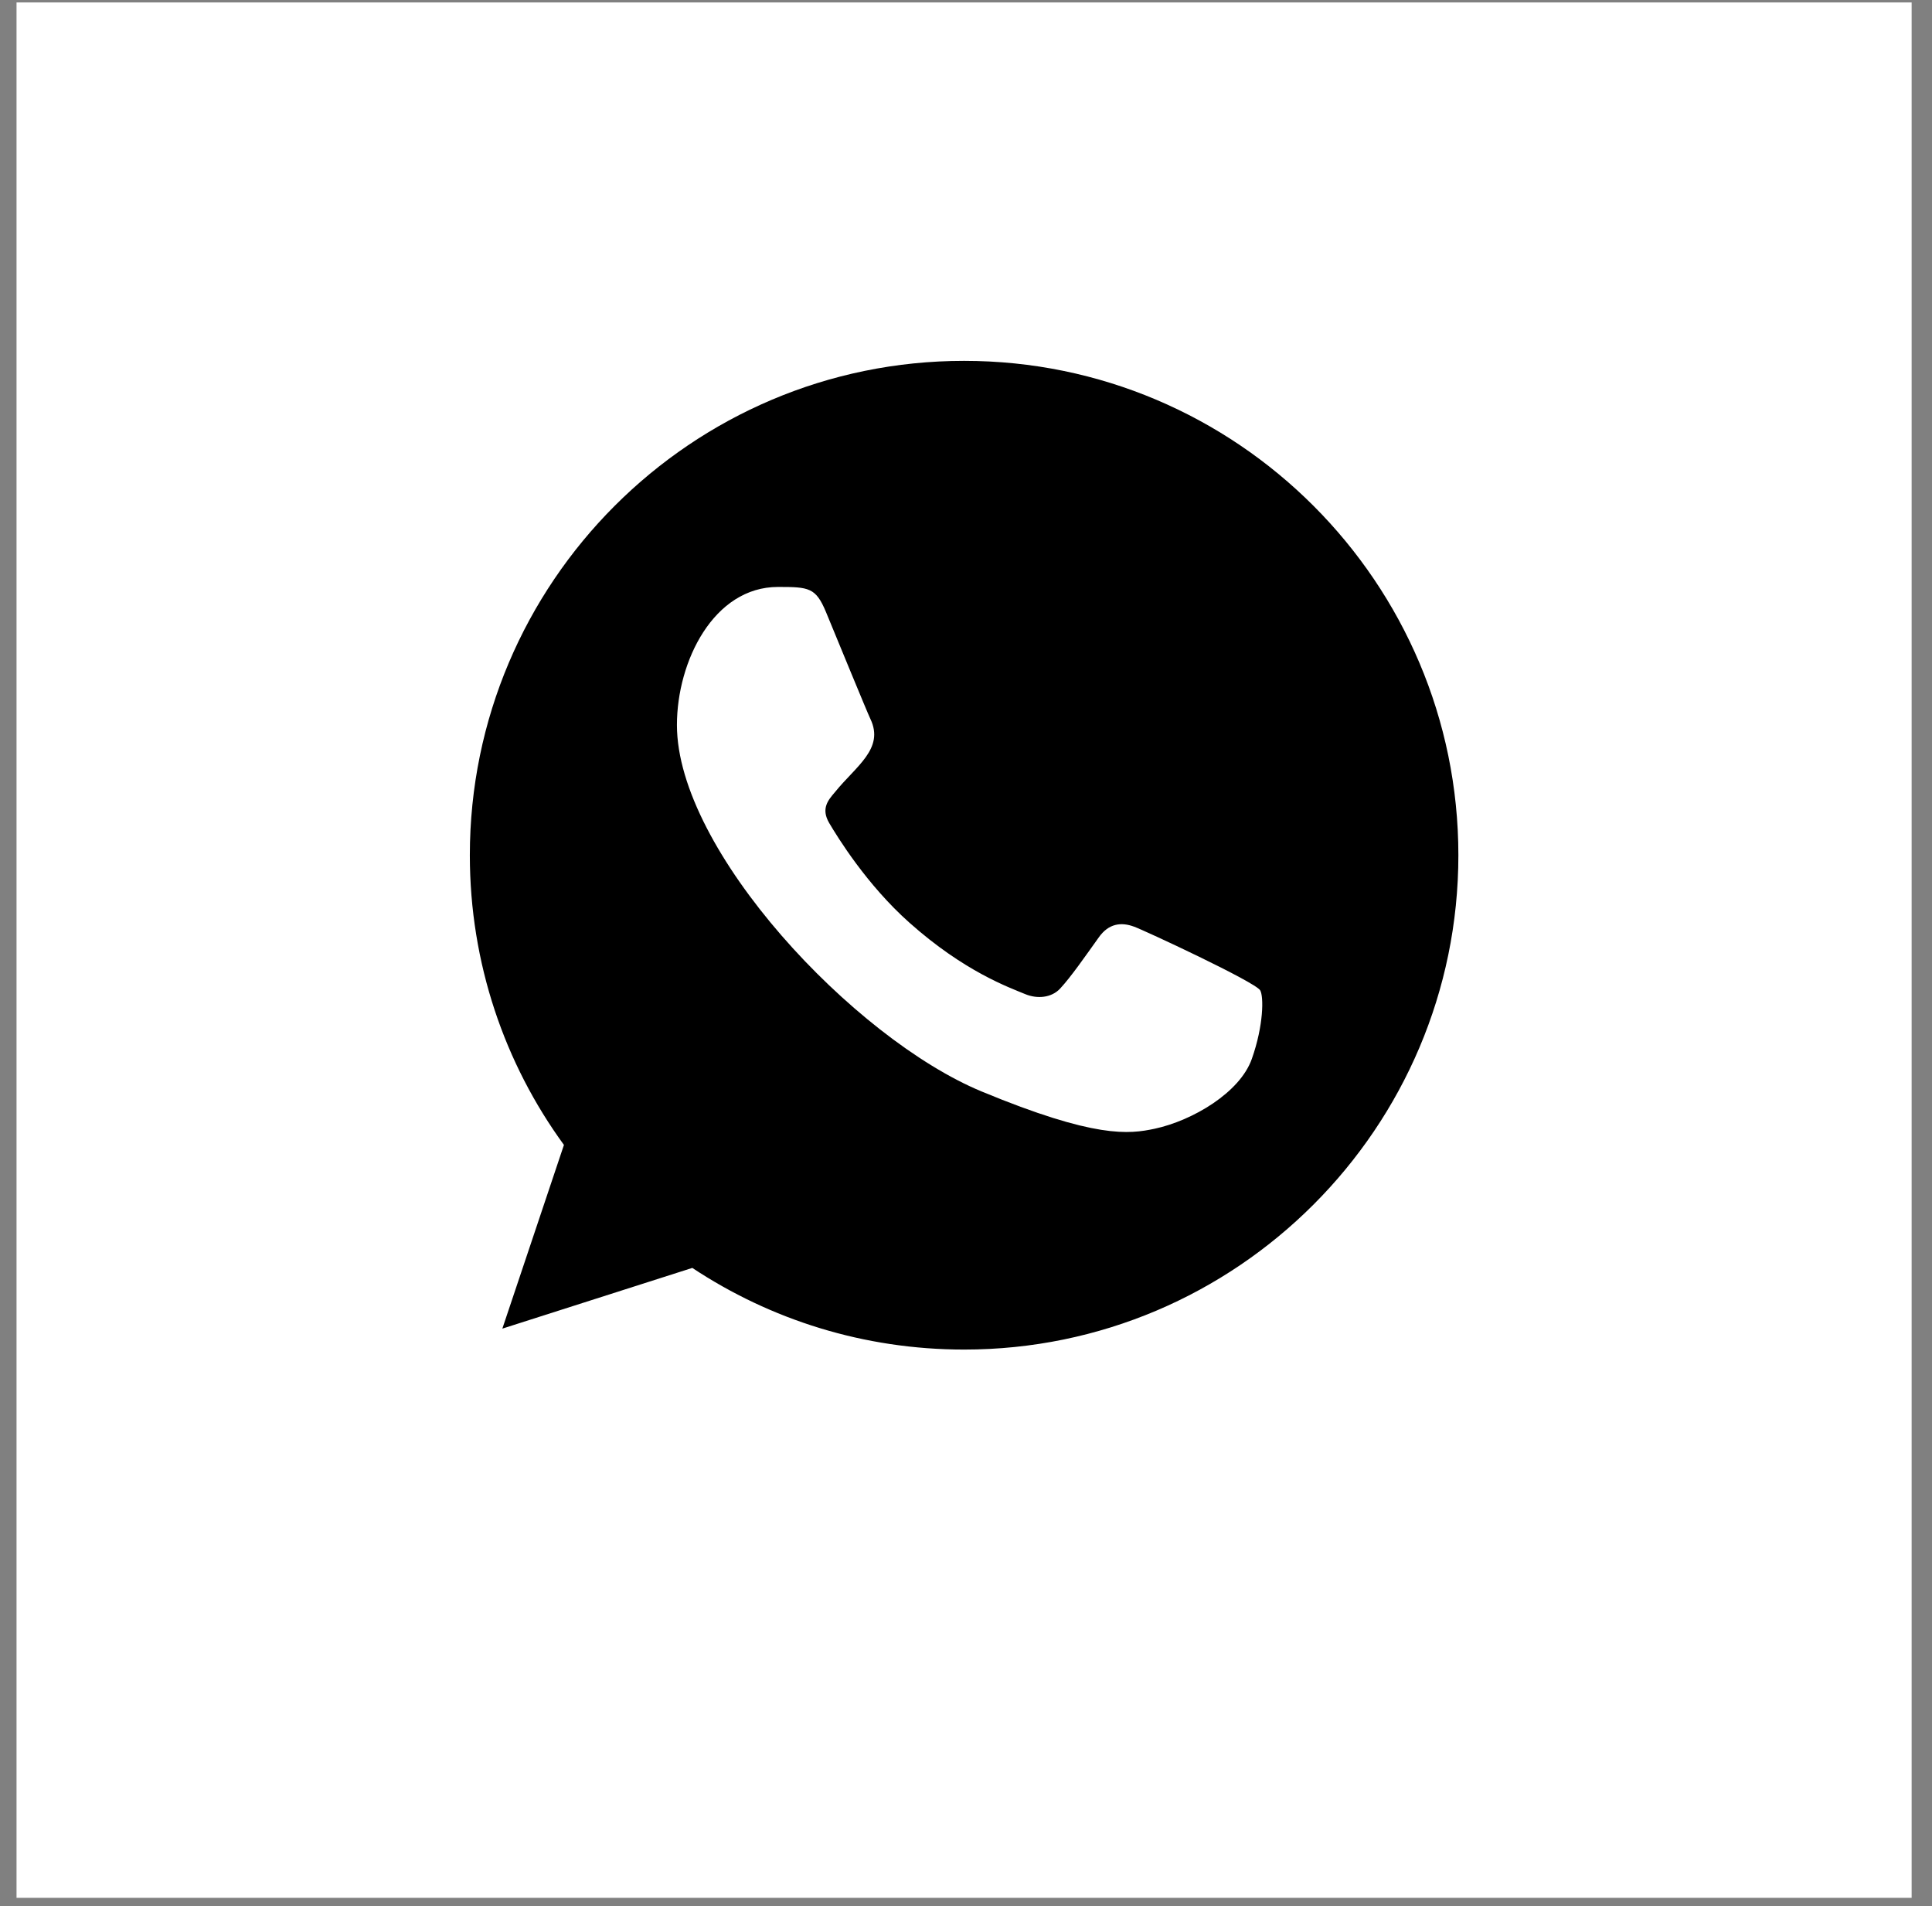<svg xmlns="http://www.w3.org/2000/svg" width="74" height="73" viewBox="0 0 74 73" fill="none"><rect x="0" y="0" width="74" height="73" fill="#808080" stroke="none"/><path d="M73.22 0.094H0.633V72.681H73.22V0.094Z" fill="white"></path><path fill-rule="evenodd" clip-rule="evenodd" d="M47.947 40.554C47.491 41.845 45.678 42.914 44.231 43.226C43.241 43.437 41.95 43.603 37.599 41.8C32.713 39.776 25.928 32.565 25.928 27.766C25.928 25.323 27.337 22.478 29.799 22.478C30.985 22.478 31.246 22.501 31.636 23.437C32.092 24.539 33.205 27.254 33.338 27.533C33.885 28.675 32.781 29.343 31.98 30.337C31.725 30.637 31.435 30.96 31.759 31.517C32.081 32.062 33.194 33.877 34.83 35.333C36.942 37.215 38.656 37.816 39.269 38.072C39.725 38.261 40.271 38.217 40.604 37.861C41.026 37.405 41.55 36.648 42.084 35.901C42.461 35.367 42.94 35.301 43.442 35.49C43.781 35.607 48.087 37.608 48.269 37.928C48.404 38.161 48.404 39.262 47.947 40.554ZM36.931 13.82H36.922C26.485 13.82 17.996 22.312 17.996 32.752C17.996 36.892 19.33 40.732 21.6 43.847L19.241 50.882L26.517 48.557C29.51 50.538 33.082 51.684 36.931 51.684C47.368 51.684 55.859 43.192 55.859 32.752C55.859 22.312 47.368 13.82 36.931 13.82Z" fill="black"></path></svg>